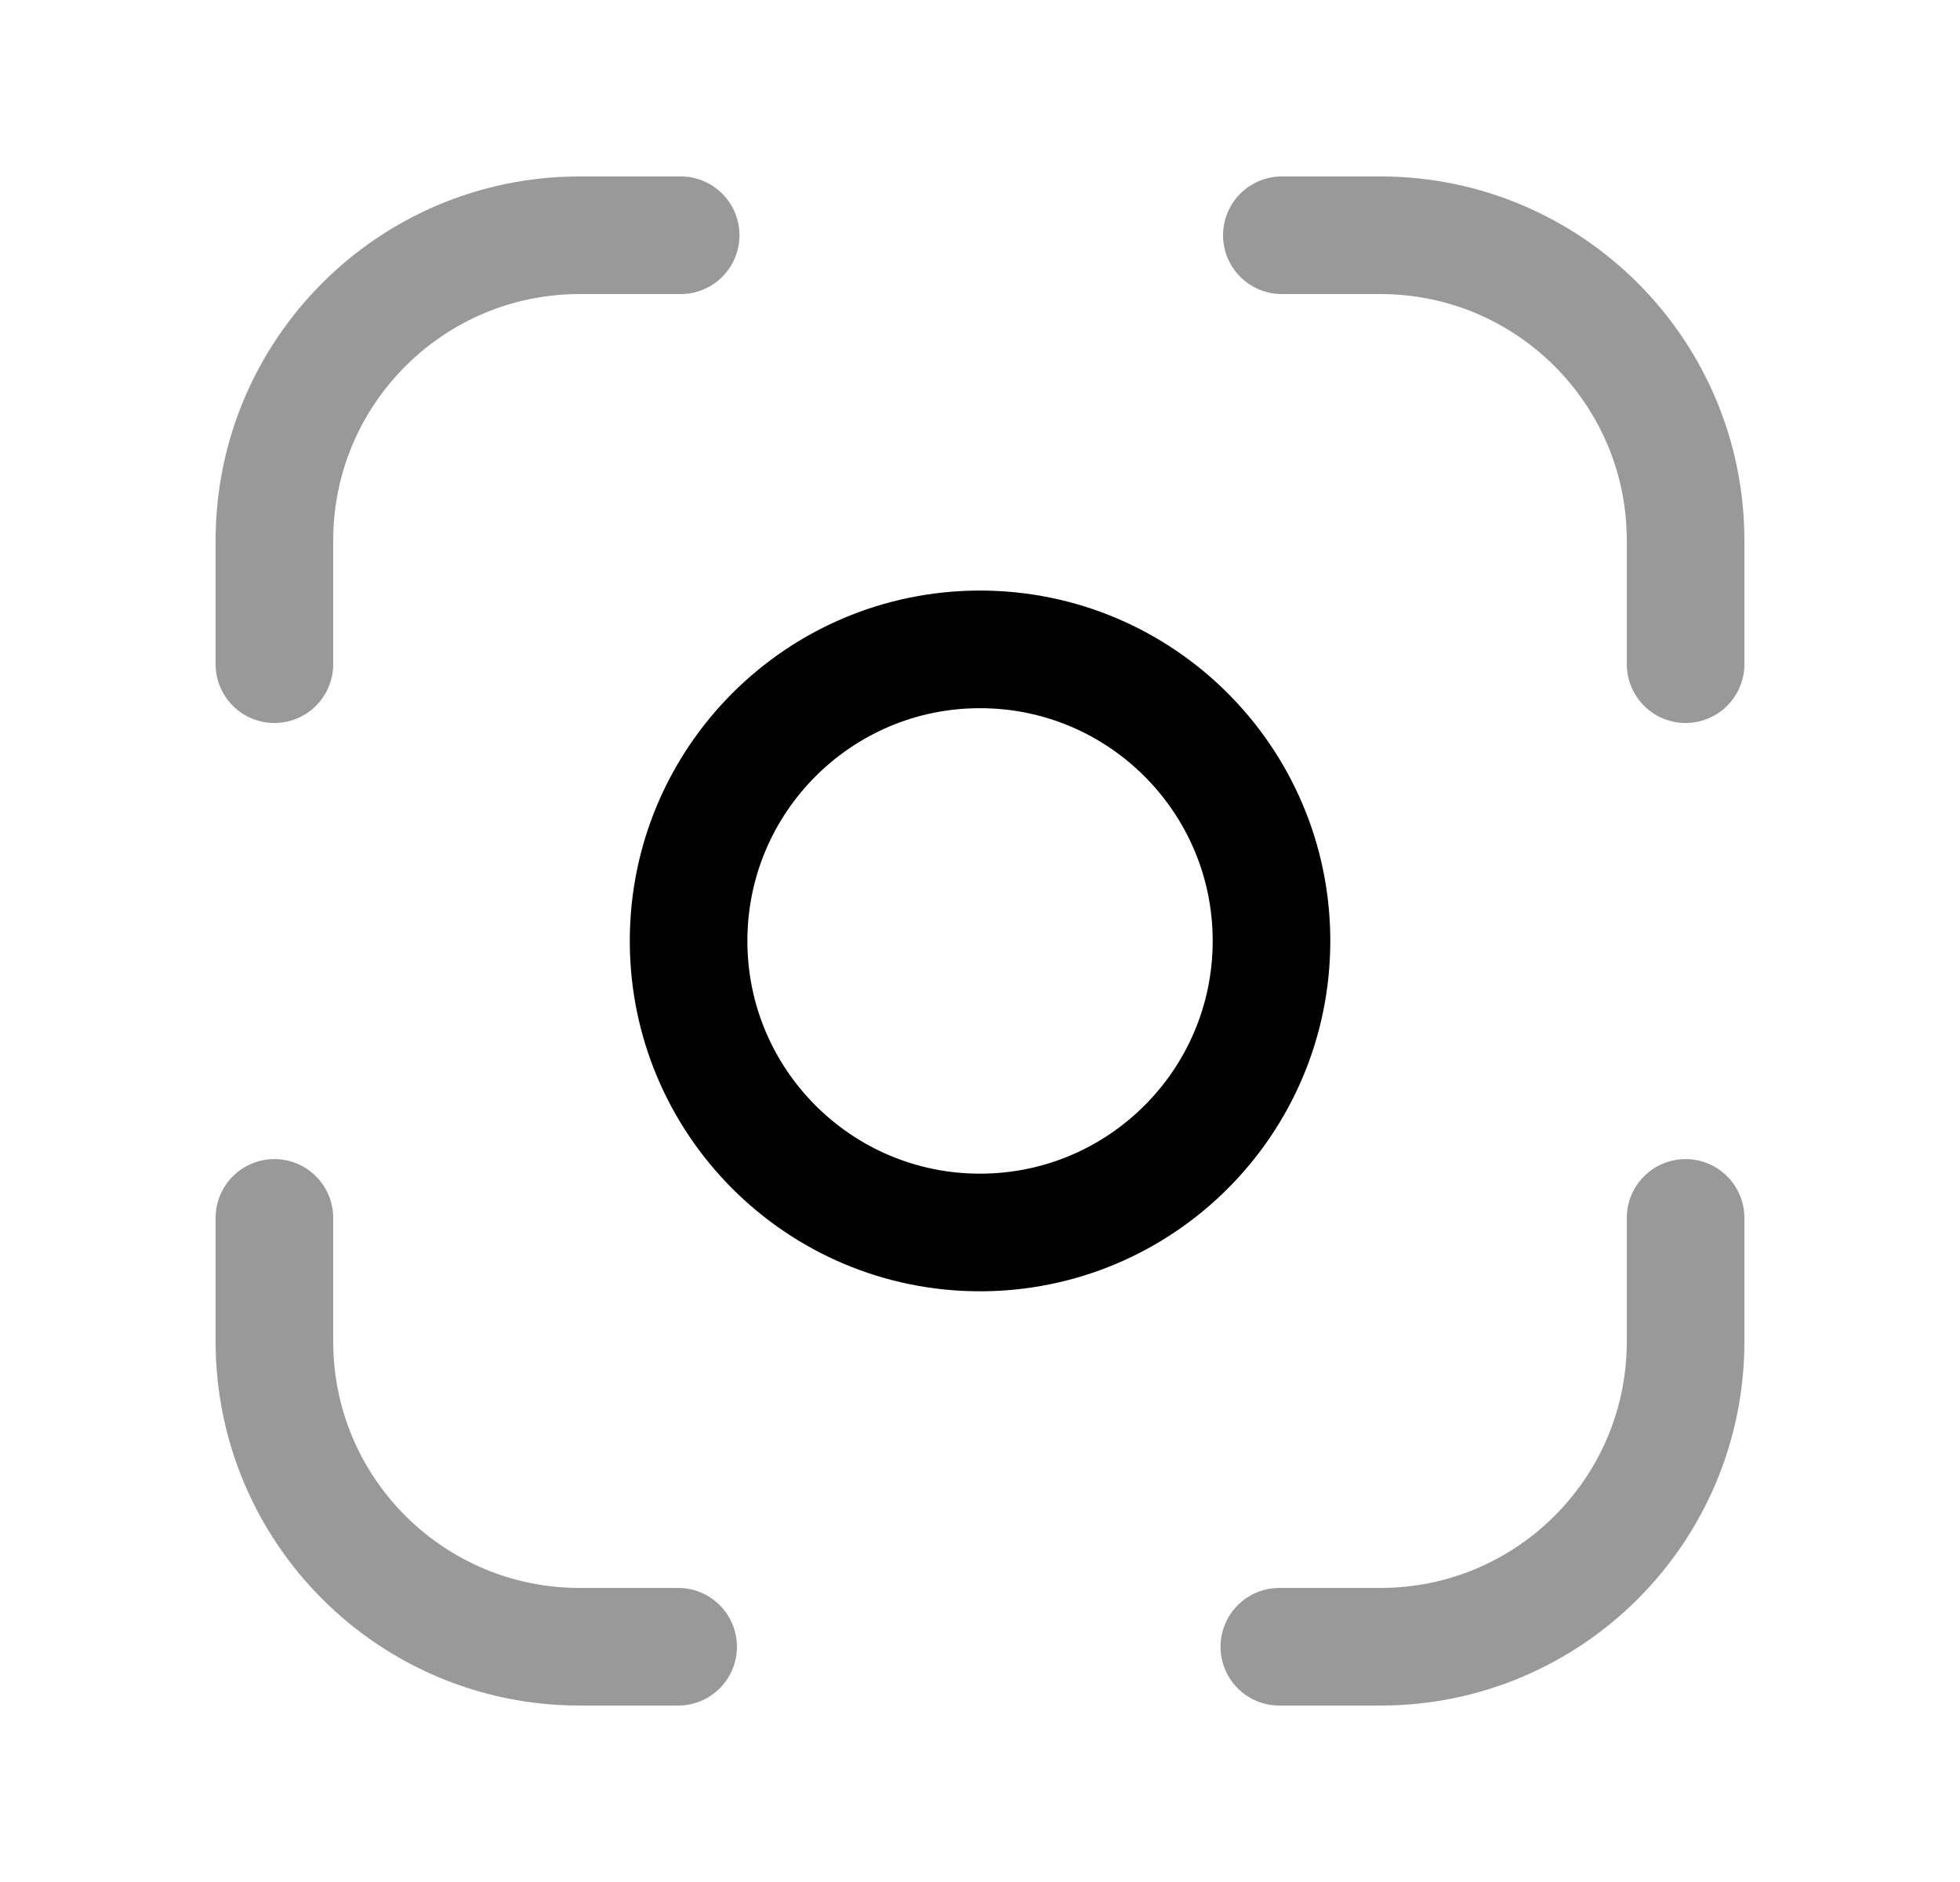<svg width="25" height="24" viewBox="0 0 25 24" fill="none" xmlns="http://www.w3.org/2000/svg">
<path opacity="0.4" d="M21.5 8.47V6.893C21.5 4.743 19.757 3 17.607 3H16.35" stroke="black" stroke-width="1.5" stroke-linecap="round" stroke-linejoin="round"/>
<path opacity="0.4" d="M3.5 8.47V6.893C3.5 4.743 5.243 3 7.393 3H8.682" stroke="black" stroke-width="1.5" stroke-linecap="round" stroke-linejoin="round"/>
<path opacity="0.4" d="M3.5 15.531V17.108C3.5 19.258 5.243 21 7.393 21H8.65" stroke="black" stroke-width="1.5" stroke-linecap="round" stroke-linejoin="round"/>
<path opacity="0.4" d="M21.5 15.531V17.108C21.5 19.258 19.758 21 17.608 21H16.318" stroke="black" stroke-width="1.5" stroke-linecap="round" stroke-linejoin="round"/>
<path fill-rule="evenodd" clip-rule="evenodd" d="M16.218 11.999C16.218 14.052 14.553 15.717 12.5 15.717C10.447 15.717 8.783 14.052 8.783 11.999C8.783 9.946 10.447 8.281 12.5 8.281C14.553 8.281 16.218 9.946 16.218 11.999Z" stroke="black" stroke-width="1.5" stroke-linecap="round" stroke-linejoin="round"/>
</svg>